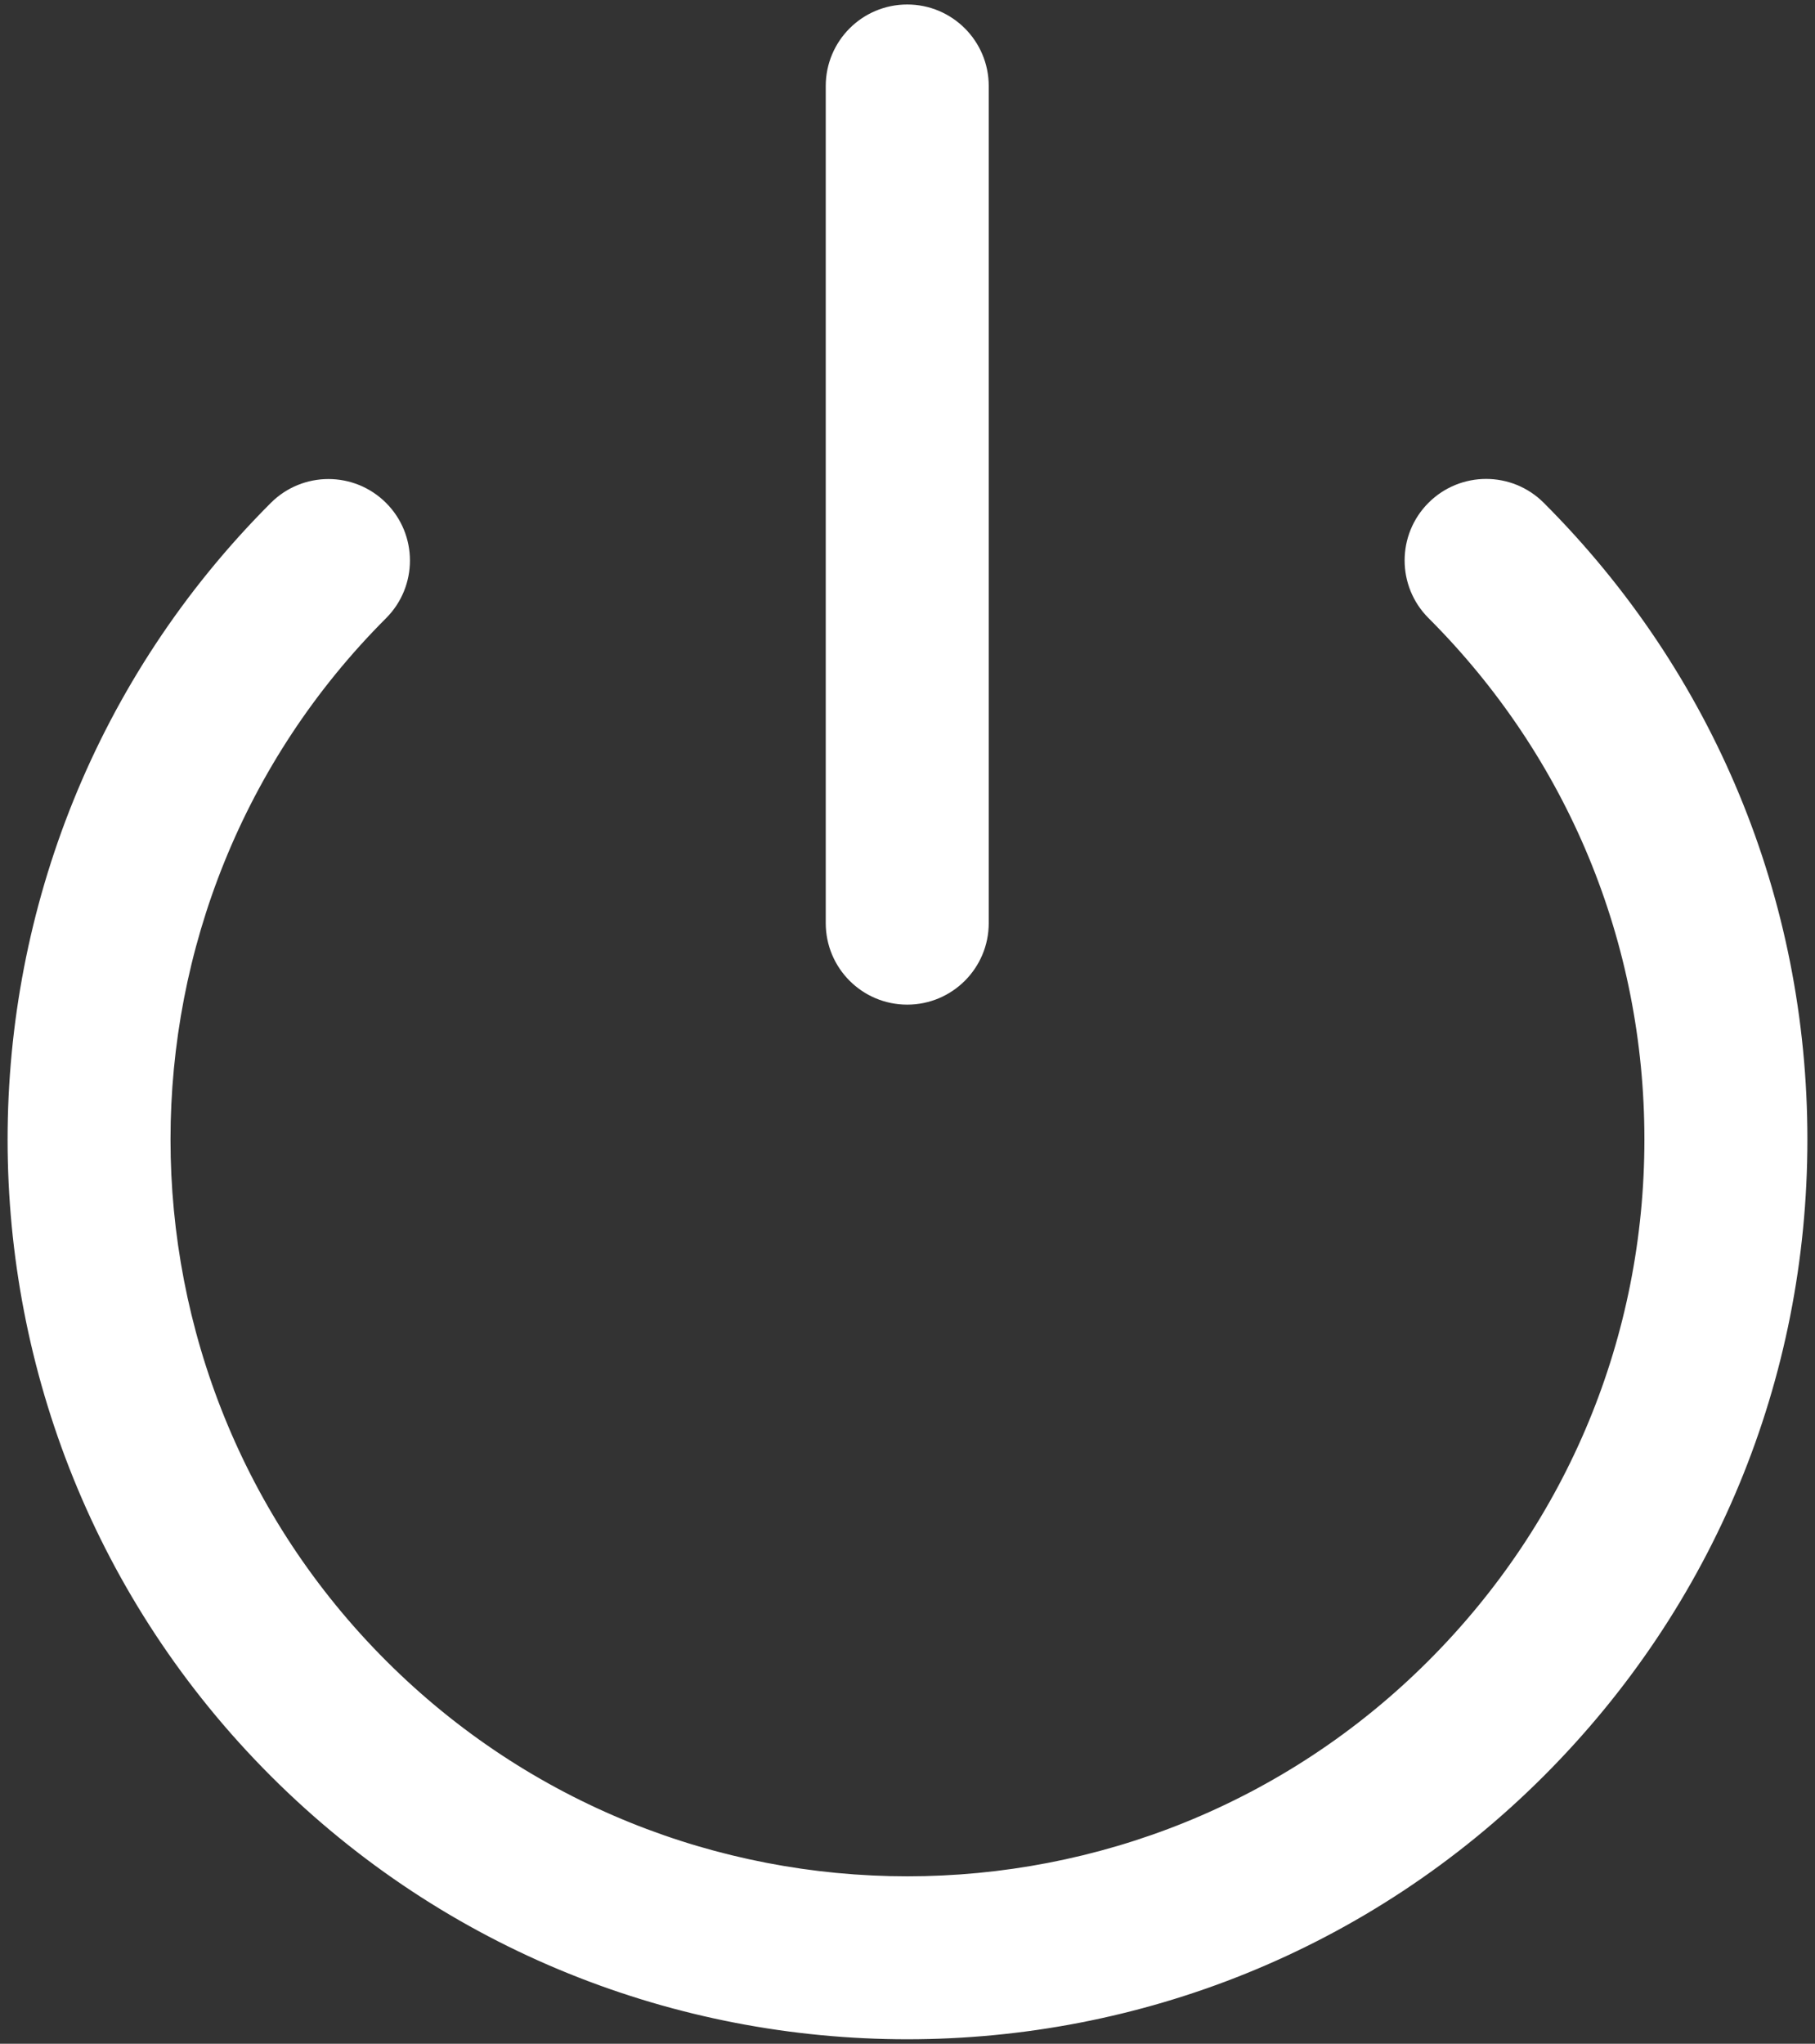 <svg width="143" height="161" viewBox="0 0 143 161" fill="none" xmlns="http://www.w3.org/2000/svg">
<rect x="0" y="0" width="143" height="161" fill="#333333" stroke="none"/>
<path d="M121.345 39.893C118.994 37.542 115.184 37.542 112.832 39.893C110.481 42.244 110.481 46.055 112.832 48.405C123.878 59.452 129.961 74.138 129.961 89.76C129.961 105.381 123.878 120.067 112.832 131.112C101.433 142.512 86.461 148.211 71.486 148.21C56.51 148.209 41.531 142.508 30.13 131.107C7.332 108.31 7.335 71.214 30.134 48.414C32.485 46.063 32.485 42.252 30.134 39.902C27.783 37.551 23.973 37.551 21.621 39.902C-5.872 67.395 -5.874 112.129 21.617 139.62C35.367 153.37 53.426 160.245 71.486 160.244C89.542 160.243 107.601 153.37 121.346 139.625C134.665 126.307 142 108.598 142 89.761C142.001 70.923 134.665 53.213 121.345 39.893Z" fill="white" stroke="white" stroke-width="0.803"/>
<path d="M71.479 78.74C74.804 78.74 77.499 76.044 77.499 72.72V6.776C77.499 3.451 74.804 0.756 71.479 0.756C68.154 0.756 65.46 3.451 65.46 6.776V72.72C65.46 76.045 68.154 78.74 71.479 78.74Z" fill="white" stroke="white" stroke-width="0.803"/>
</svg>
